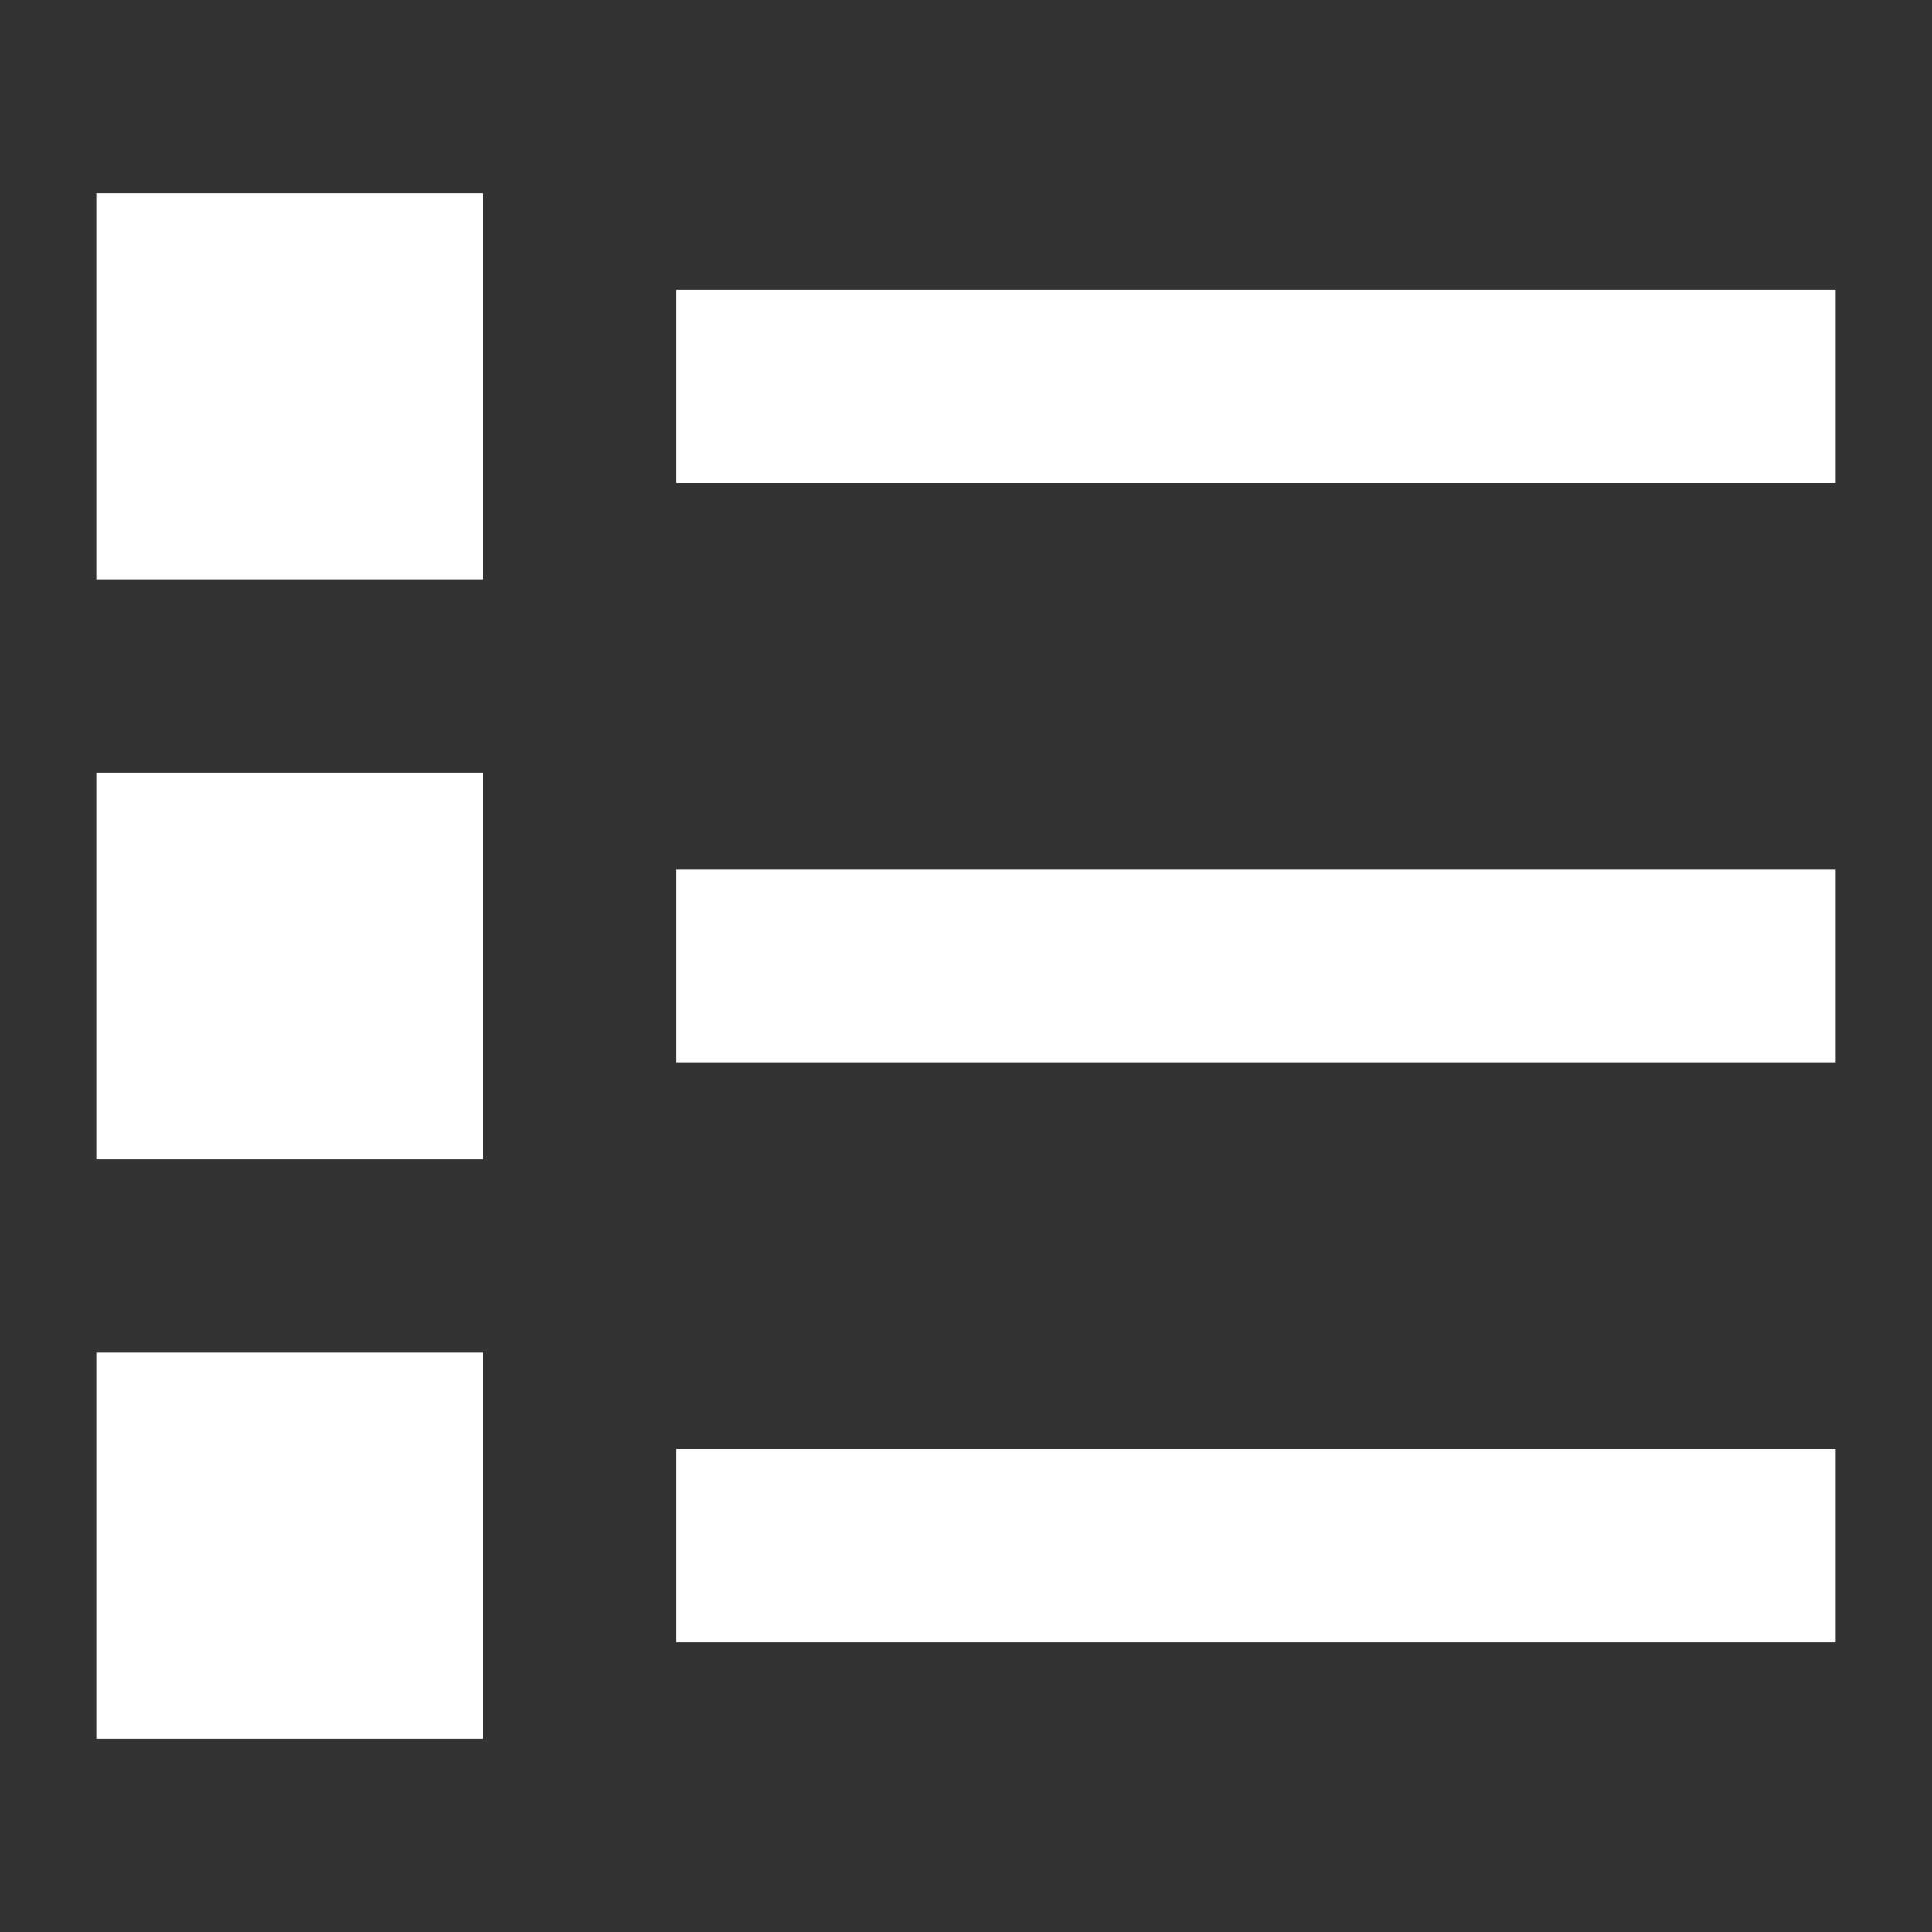 <svg width="20" height="20" viewBox="0 0 20 20" fill="none" xmlns="http://www.w3.org/2000/svg">
<rect x="0" y="0" width="20" height="20" fill="#333333" stroke="none"/>
<rect x="7" y="9" width="12" height="2" fill="white"/>
<rect x="7" y="3" width="12" height="2" fill="white"/>
<rect x="7" y="15" width="12" height="2" fill="white"/>
<rect x="1" y="8" width="4" height="4" fill="white"/>
<rect x="1" y="2" width="4" height="4" fill="white"/>
<rect x="1" y="14" width="4" height="4" fill="white"/>
</svg>
